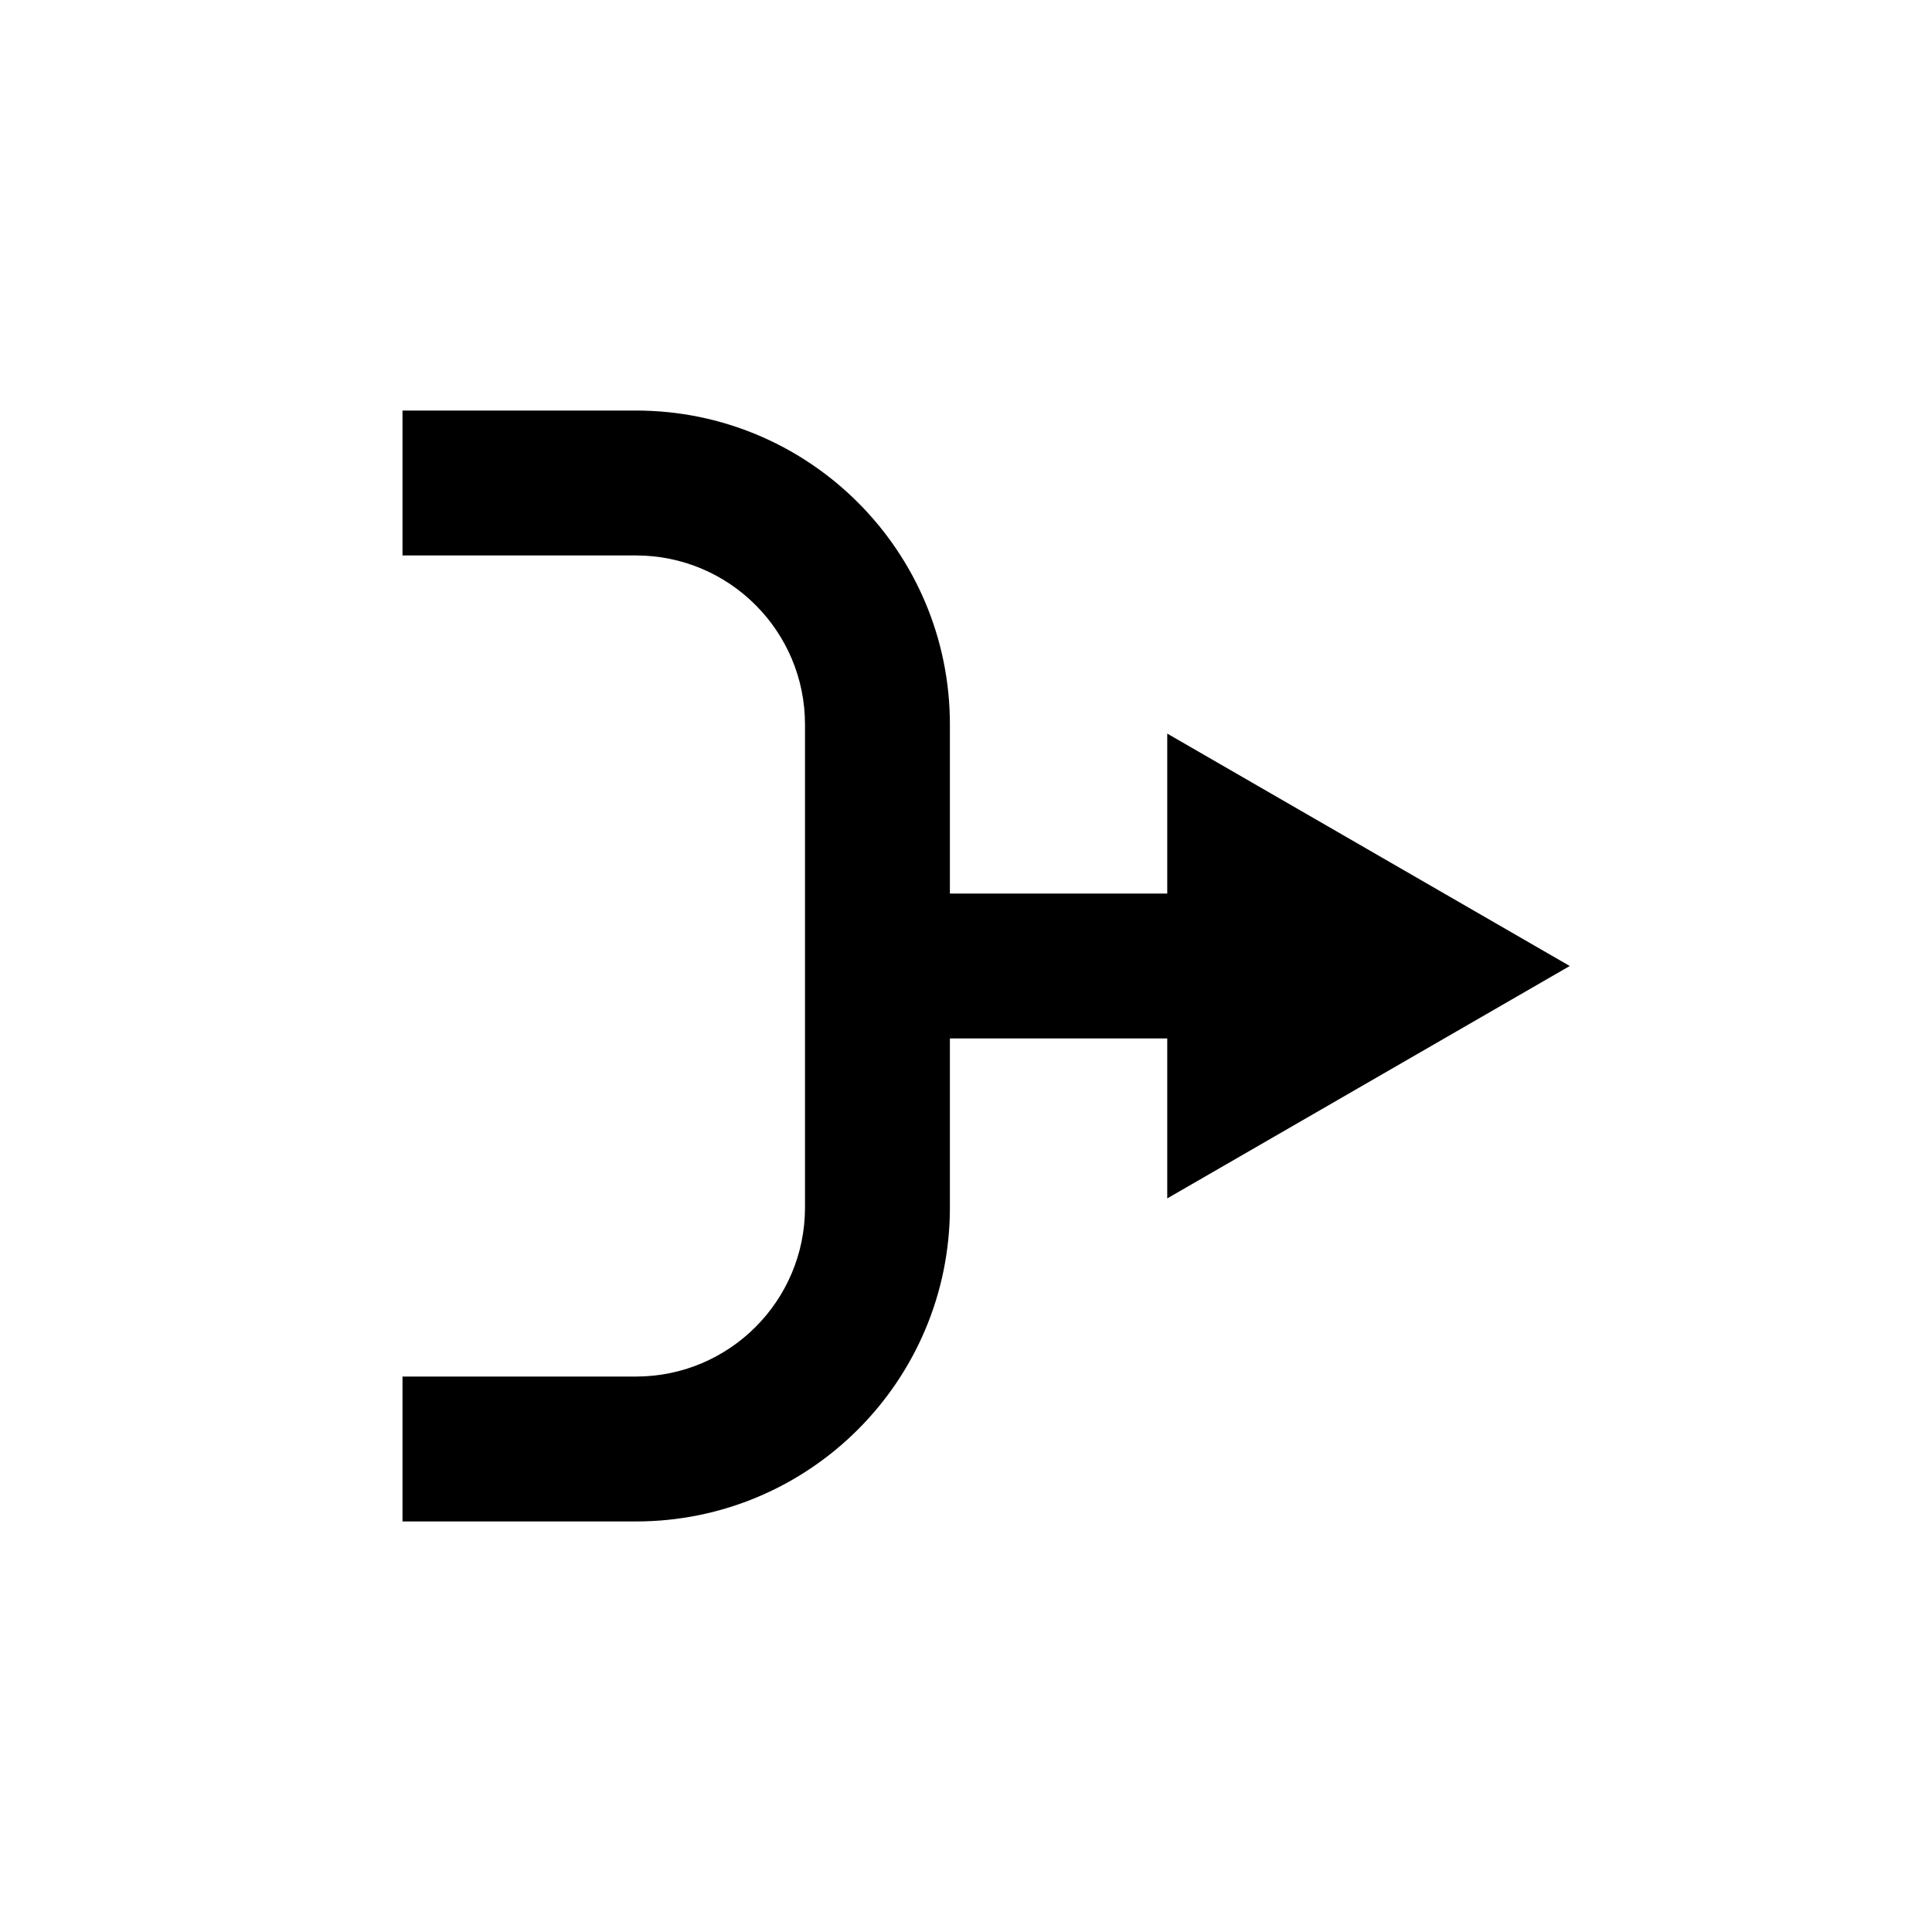 <svg width="24" height="24" viewBox="0 0 24 24" xmlns="http://www.w3.org/2000/svg">
    <path d="M5 5.1H5.9H7.9C10.054 5.1 11.8 6.846 11.8 9V11.1H14.5V9.113L19.5 12L14.5 14.887V12.9H11.8V15C11.8 17.154 10.054 18.9 7.9 18.9H5.9H5V17.1H5.9H7.9C9.06 17.1 10 16.16 10 15V12.9V11.1V9C10 7.84 9.06 6.9 7.9 6.9H5.9H5V5.1Z" fill="currentColor"/>
</svg>
